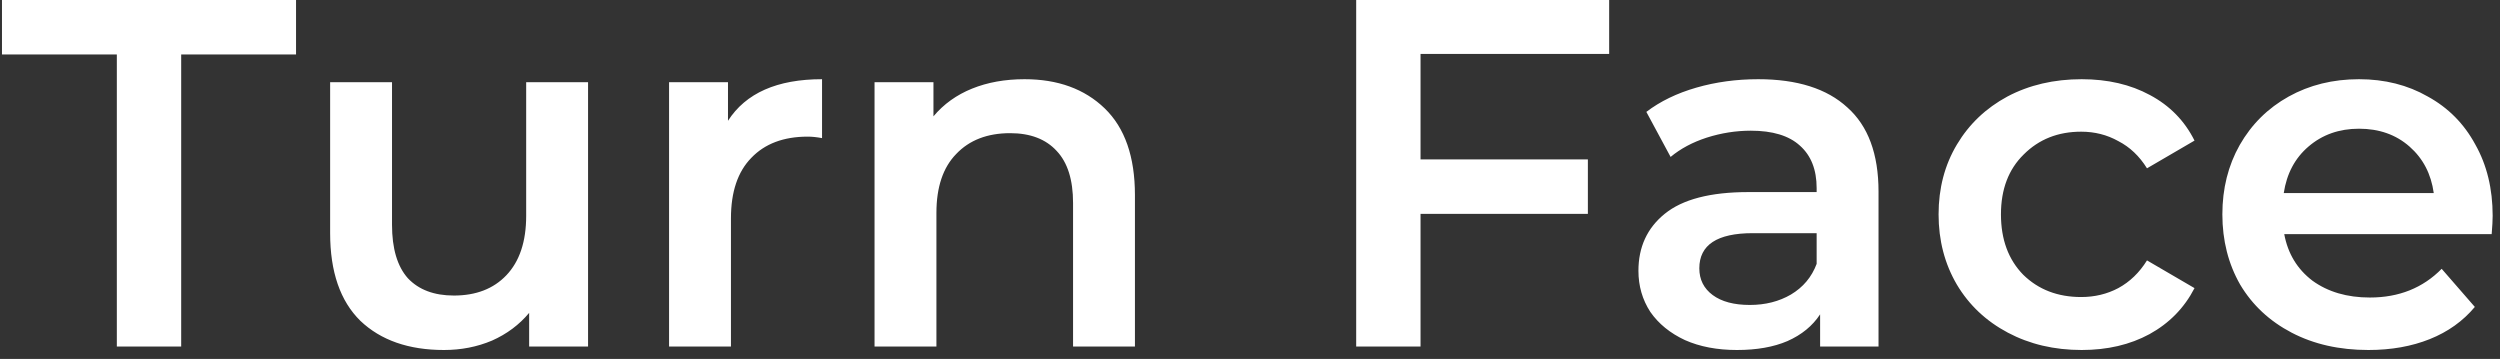 <svg width="202" height="29" viewBox="0 0 202 29" fill="none" xmlns="http://www.w3.org/2000/svg">
<rect x="0" y="0" width="202" height="29" fill="#333333" stroke="none"/>
<g style="mix-blend-mode:overlay">
<path d="M9.44 4.4H0.16V-1.90735e-06H23.92V4.4H14.64V28H9.44V4.4ZM47.515 6.64V28H42.755V25.28C41.955 26.24 40.955 26.987 39.755 27.52C38.555 28.027 37.261 28.28 35.875 28.28C33.021 28.28 30.768 27.493 29.115 25.92C27.488 24.32 26.675 21.96 26.675 18.84V6.64H31.675V18.16C31.675 20.08 32.101 21.52 32.955 22.48C33.835 23.413 35.075 23.88 36.675 23.88C38.461 23.88 39.875 23.333 40.915 22.24C41.981 21.12 42.515 19.52 42.515 17.44V6.64H47.515ZM58.821 9.76C60.261 7.52 62.795 6.4 66.421 6.4V11.16C65.995 11.08 65.608 11.04 65.261 11.04C63.315 11.04 61.795 11.613 60.701 12.76C59.608 13.88 59.061 15.507 59.061 17.64V28H54.061V6.64H58.821V9.76ZM82.783 6.4C85.476 6.4 87.636 7.187 89.263 8.76C90.889 10.333 91.703 12.667 91.703 15.76V28H86.703V16.4C86.703 14.533 86.263 13.133 85.383 12.2C84.503 11.24 83.249 10.76 81.623 10.76C79.783 10.76 78.329 11.32 77.263 12.44C76.196 13.533 75.663 15.12 75.663 17.2V28H70.663V6.64H75.423V9.4C76.249 8.413 77.29 7.667 78.543 7.16C79.796 6.653 81.21 6.4 82.783 6.4ZM114.78 4.36V12.88H128.3V17.28H114.78V28H109.58V-1.90735e-06H130.02V4.36H114.78ZM142.065 6.4C145.212 6.4 147.612 7.16 149.265 8.68C150.945 10.173 151.785 12.44 151.785 15.48V28H147.065V25.4C146.452 26.333 145.572 27.053 144.425 27.56C143.305 28.04 141.945 28.28 140.345 28.28C138.745 28.28 137.345 28.013 136.145 27.48C134.945 26.92 134.012 26.16 133.345 25.2C132.705 24.213 132.385 23.107 132.385 21.88C132.385 19.96 133.092 18.427 134.505 17.28C135.945 16.107 138.198 15.52 141.265 15.52H146.785V15.2C146.785 13.707 146.332 12.56 145.425 11.76C144.545 10.96 143.225 10.56 141.465 10.56C140.265 10.56 139.078 10.747 137.905 11.12C136.758 11.493 135.785 12.013 134.985 12.68L133.025 9.04C134.145 8.187 135.492 7.533 137.065 7.08C138.638 6.627 140.305 6.4 142.065 6.4ZM141.385 24.64C142.638 24.64 143.745 24.36 144.705 23.8C145.692 23.213 146.385 22.387 146.785 21.32V18.84H141.625C138.745 18.84 137.305 19.787 137.305 21.68C137.305 22.587 137.665 23.307 138.385 23.84C139.105 24.373 140.105 24.64 141.385 24.64ZM168.197 28.28C165.984 28.28 163.997 27.813 162.237 26.88C160.477 25.947 159.104 24.653 158.117 23C157.131 21.32 156.637 19.427 156.637 17.32C156.637 15.213 157.131 13.333 158.117 11.68C159.104 10.027 160.464 8.733 162.197 7.8C163.957 6.867 165.957 6.4 168.197 6.4C170.304 6.4 172.144 6.827 173.717 7.68C175.317 8.533 176.517 9.76 177.317 11.36L173.477 13.6C172.864 12.613 172.091 11.88 171.157 11.4C170.251 10.893 169.251 10.64 168.157 10.64C166.291 10.64 164.744 11.253 163.517 12.48C162.291 13.68 161.677 15.293 161.677 17.32C161.677 19.347 162.277 20.973 163.477 22.2C164.704 23.4 166.264 24 168.157 24C169.251 24 170.251 23.76 171.157 23.28C172.091 22.773 172.864 22.027 173.477 21.04L177.317 23.28C176.491 24.88 175.277 26.12 173.677 27C172.104 27.853 170.277 28.28 168.197 28.28ZM201.407 17.44C201.407 17.787 201.38 18.28 201.327 18.92H184.567C184.86 20.493 185.62 21.747 186.847 22.68C188.1 23.587 189.647 24.04 191.487 24.04C193.834 24.04 195.767 23.267 197.287 21.72L199.967 24.8C199.007 25.947 197.794 26.813 196.327 27.4C194.86 27.987 193.207 28.28 191.367 28.28C189.02 28.28 186.954 27.813 185.167 26.88C183.38 25.947 181.994 24.653 181.007 23C180.047 21.32 179.567 19.427 179.567 17.32C179.567 15.24 180.034 13.373 180.967 11.72C181.927 10.04 183.247 8.733 184.927 7.8C186.607 6.867 188.5 6.4 190.607 6.4C192.687 6.4 194.54 6.867 196.167 7.8C197.82 8.707 199.1 10 200.007 11.68C200.94 13.333 201.407 15.253 201.407 17.44ZM190.607 10.4C189.007 10.4 187.647 10.88 186.527 11.84C185.434 12.773 184.767 14.027 184.527 15.6H196.647C196.434 14.053 195.78 12.8 194.687 11.84C193.594 10.88 192.234 10.4 190.607 10.4Z" fill="white"/>
</g>
</svg>
